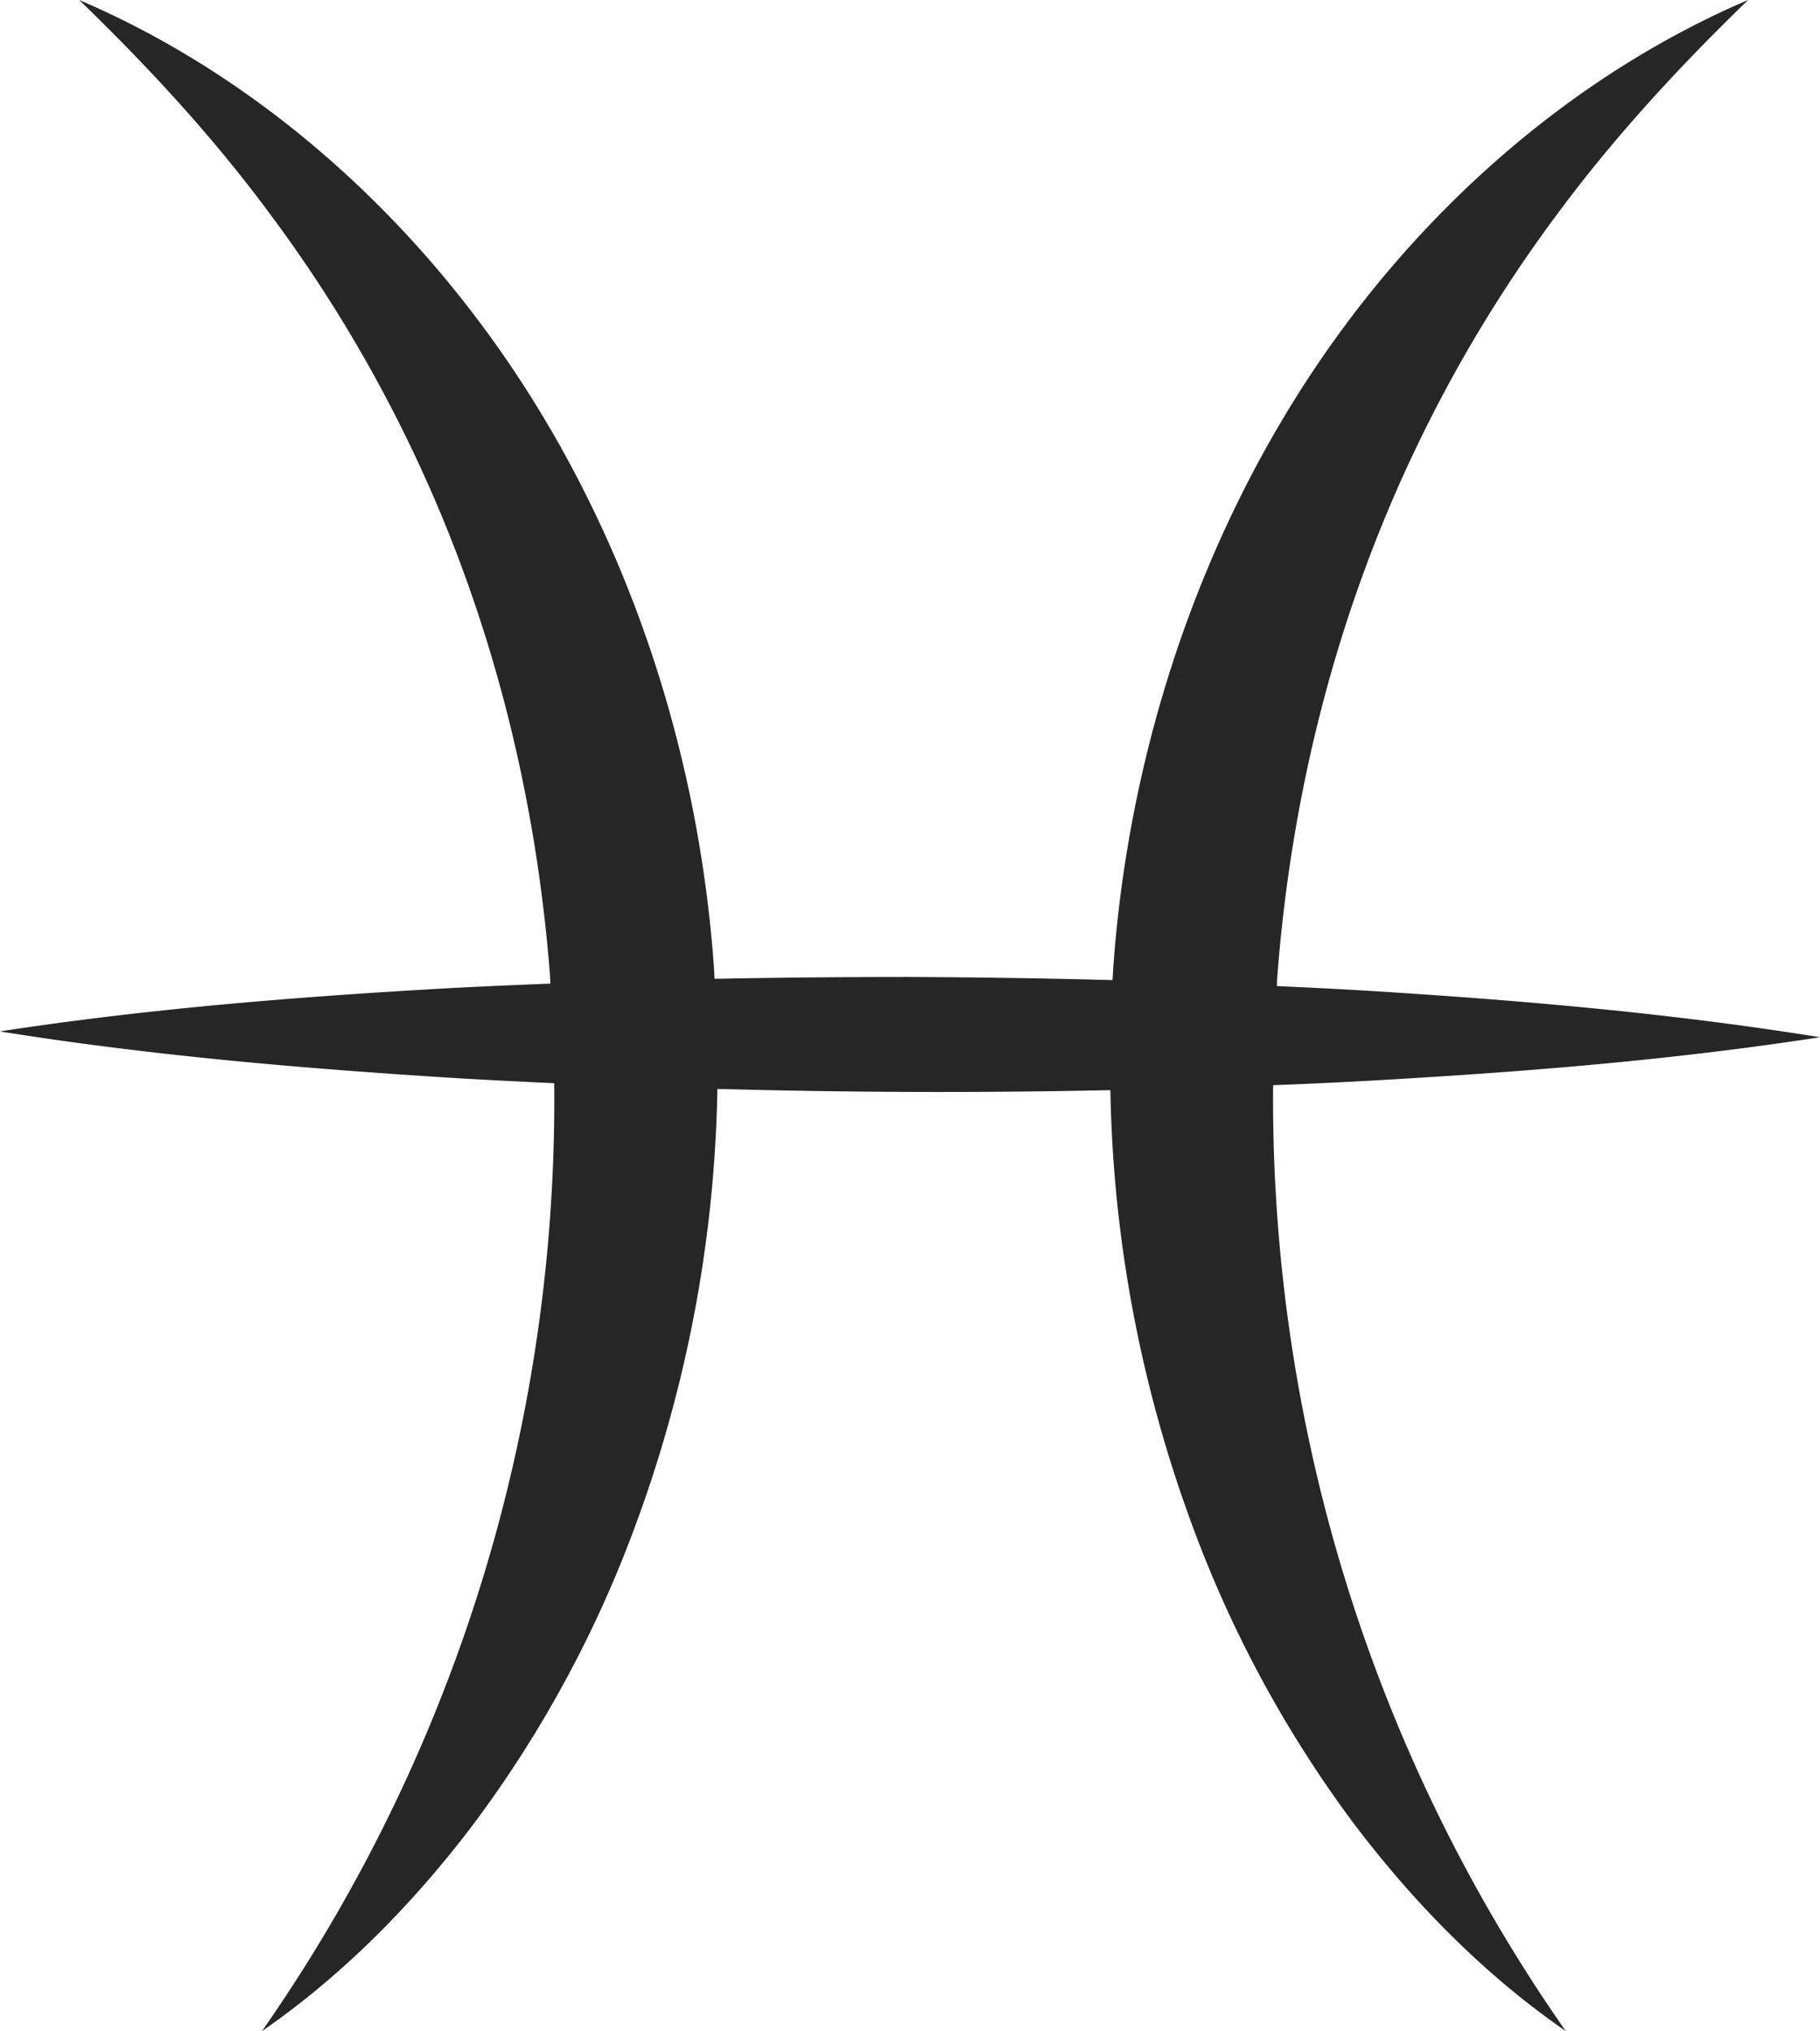 <svg xmlns="http://www.w3.org/2000/svg" viewBox="0 0 429.31 479.15"><defs><style>.cls-1{fill:#262626;}</style></defs><title>Pisces</title><g id="Слой_2" data-name="Слой 2"><g id="Слой_1-2" data-name="Слой 1"><path class="cls-1" d="M300.31,256c7.21-.29,14.43-.6,21.64-1,35.78-2,71.56-4.78,107.36-10.32-35.76-5.76-71.53-8.79-107.3-11-6.94-.41-13.89-.75-20.83-1.07.05-.74.06-1.48.12-2.21,3.26-42.76,13.78-84.89,32.34-123.93a331.34,331.34,0,0,1,33.72-56c13.16-17.81,28.39-34.39,45-50.48-42.58,18.23-79.52,51.27-105.33,91.65s-40.84,87.93-44.37,135.88c-.1,1.23-.15,2.45-.23,3.68q-23.88-.63-47.76-.73c-15.37,0-30.74.13-46.11.43-.07-1.13-.12-2.25-.2-3.38-3.53-47.95-18.45-95.44-44.38-135.88S61.27,18.23,18.69,0c16.64,16.09,31.86,32.67,45,50.48a331.34,331.34,0,0,1,33.72,56c18.57,39,29.08,81.17,32.35,123.93,0,.54.05,1.08.08,1.62-7.5.3-15,.62-22.5,1-35.78,2-71.57,4.78-107.36,10.28,35.76,5.73,71.52,8.75,107.29,11q11.73.69,23.46,1.21a386.17,386.17,0,0,1-12.94,103.14,381.9,381.9,0,0,1-56,120.48c19.06-13.17,35.69-30.06,49.92-48.86a277.49,277.49,0,0,0,34.87-61.87,312.12,312.12,0,0,0,22.64-111.53c15.14.39,30.28.65,45.42.7q23.64.09,47.28-.42a311.91,311.91,0,0,0,22.63,111.25,278.28,278.28,0,0,0,34.87,61.87c14.23,18.8,30.87,35.69,49.93,48.86a381.9,381.9,0,0,1-56.05-120.48A386.34,386.34,0,0,1,300.31,256Z"/></g></g></svg>